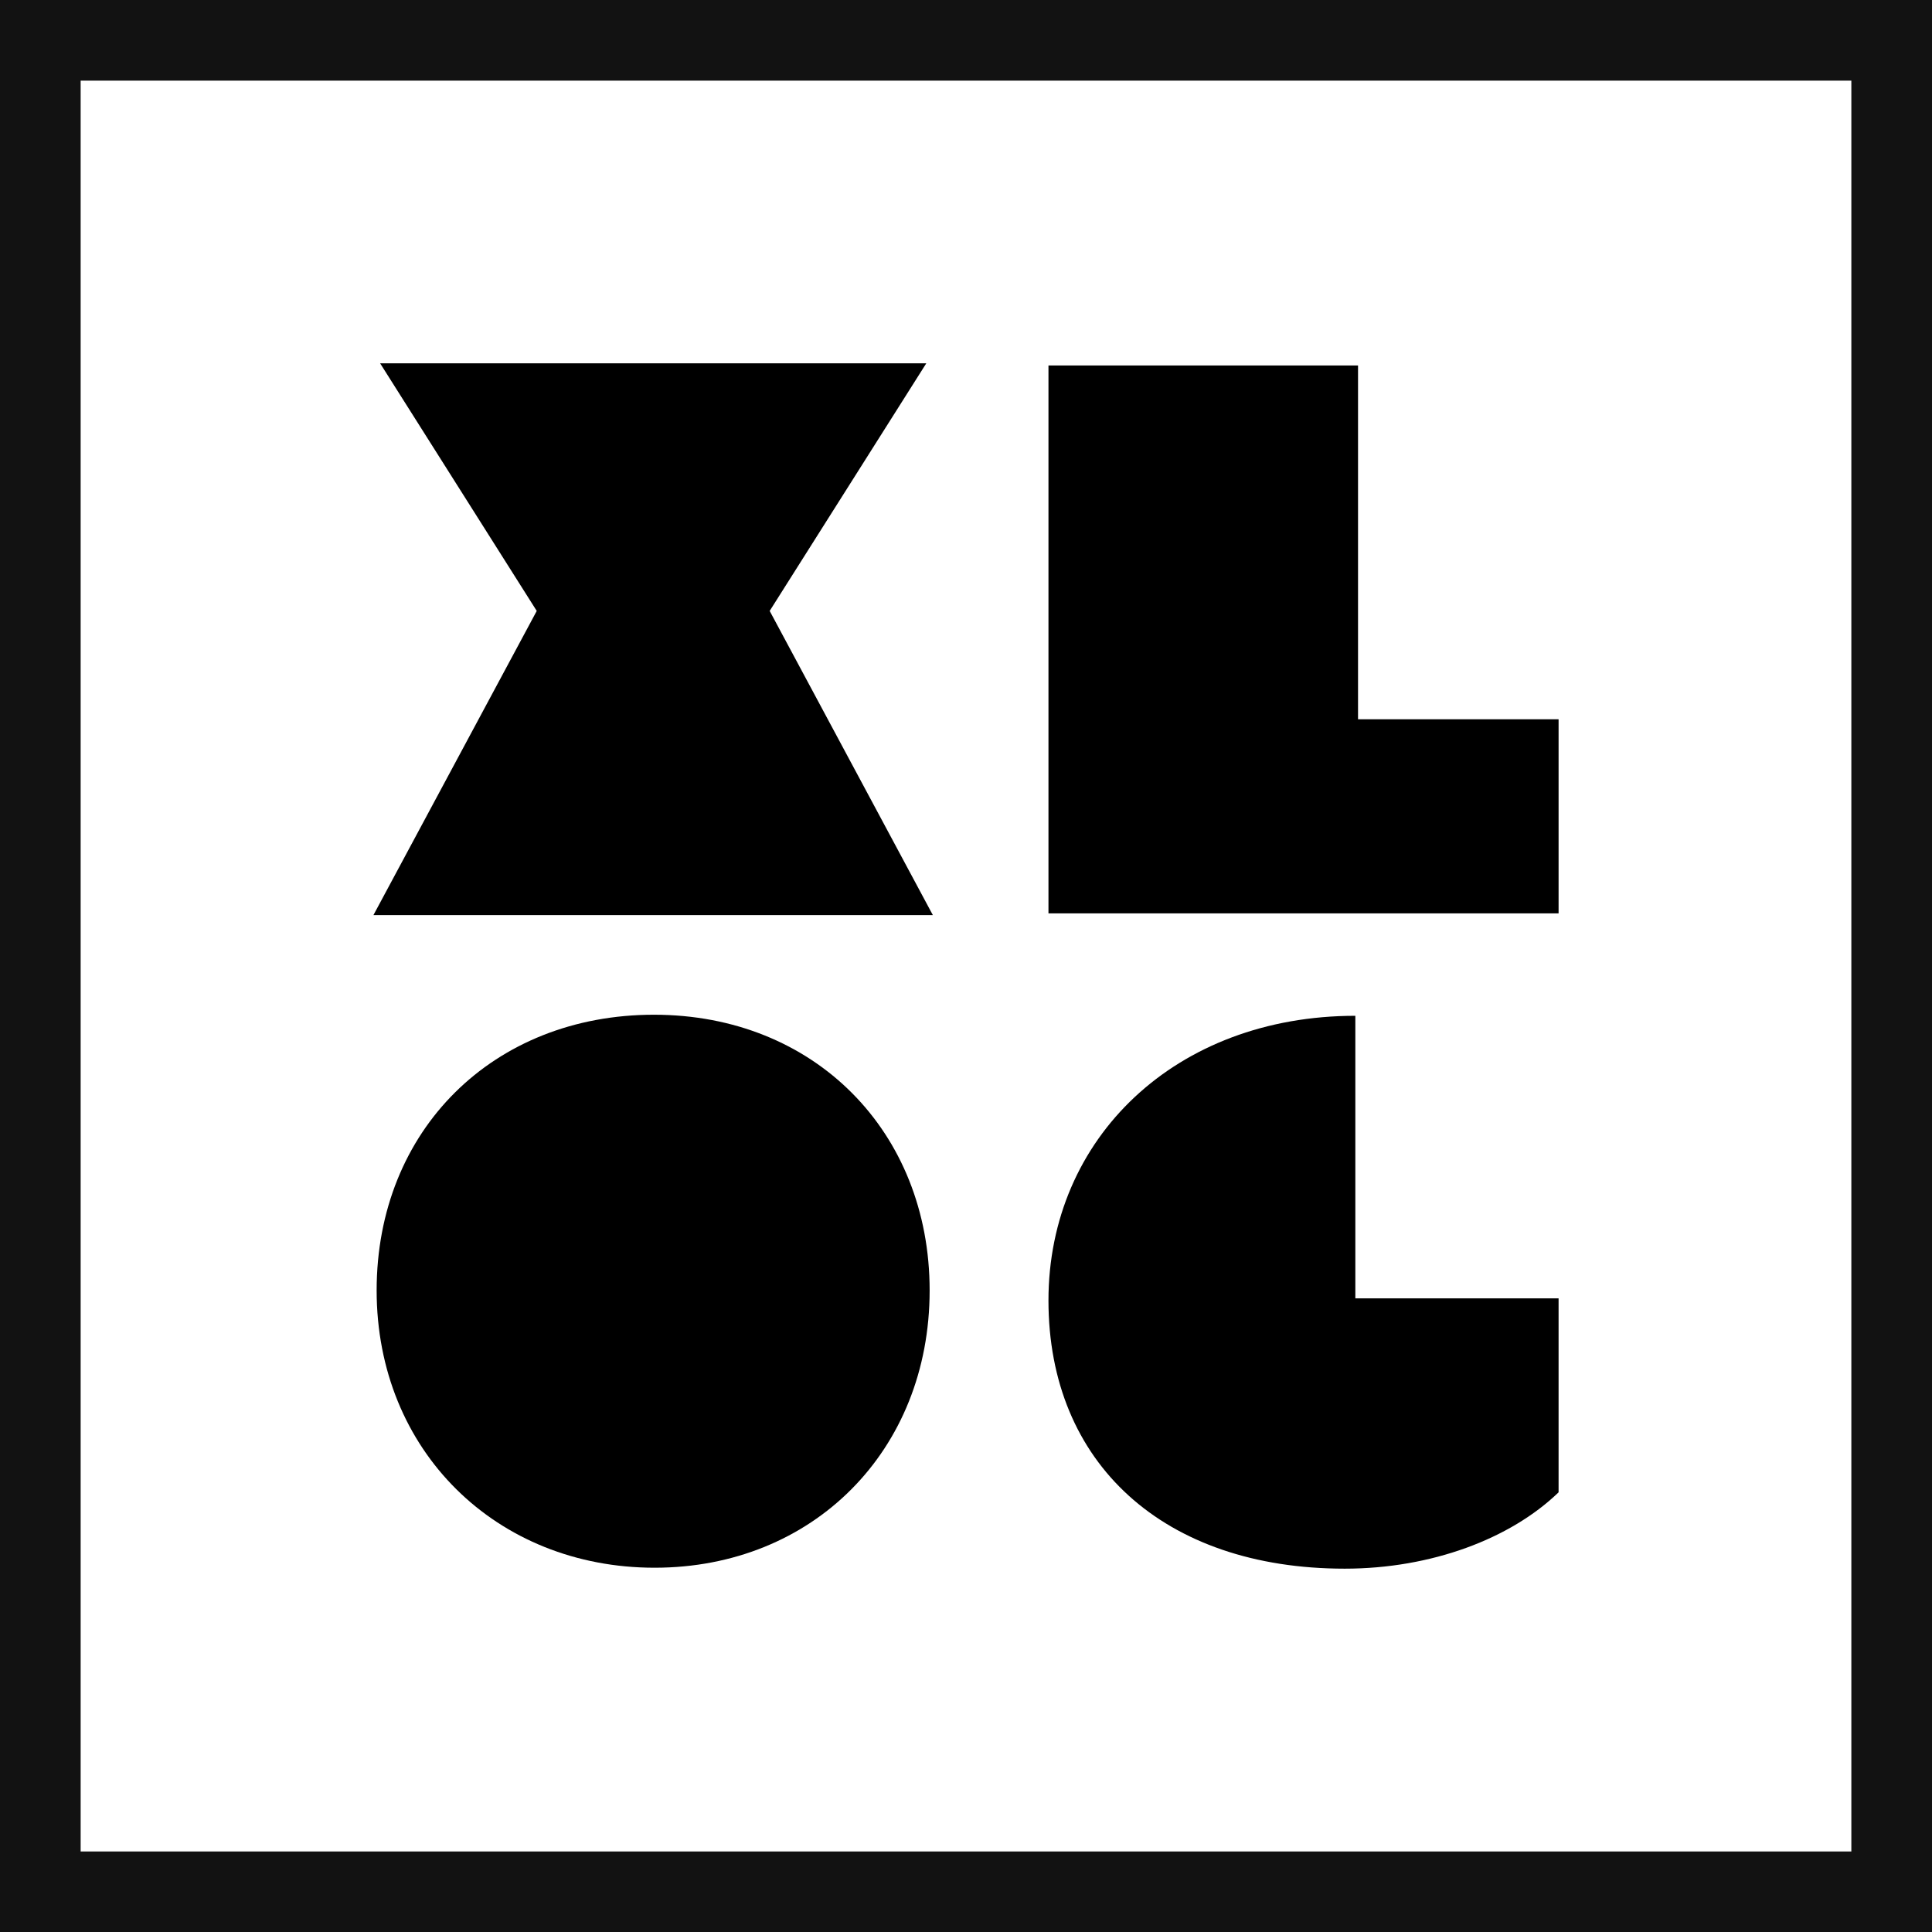 <svg xmlns="http://www.w3.org/2000/svg" id="b" viewBox="0 0 143.73 143.74"><g id="c"><g><rect width="137.73" height="137.74" x="3" y="3" style="fill:none;stroke:#121212;stroke-miterlimit:10;stroke-width:6px"/><path d="M69.16,96c0,11.94-8.7,20.63-20.46,20.63s-20.68-8.69-20.68-20.63,8.69-20.51,20.63-20.51,20.51,8.69,20.51,20.51Z"/><path d="M115.95,96.59v14.43c-3.58,3.46-9.48,5.68-15.91,5.68-13.47,0-22.04-7.84-22.04-19.95s9.49-21.18,22.83-21.18v21.02h15.12Z"/><polygon points="115.95 53.51 115.95 67.95 78 67.95 78 27.19 101.03 27.19 101.03 53.51 115.95 53.51"/><polygon points="27.78 68.08 39.93 45.45 28.28 27.03 68.91 27.03 57.26 45.45 69.4 68.08 27.78 68.08"/></g></g></svg>